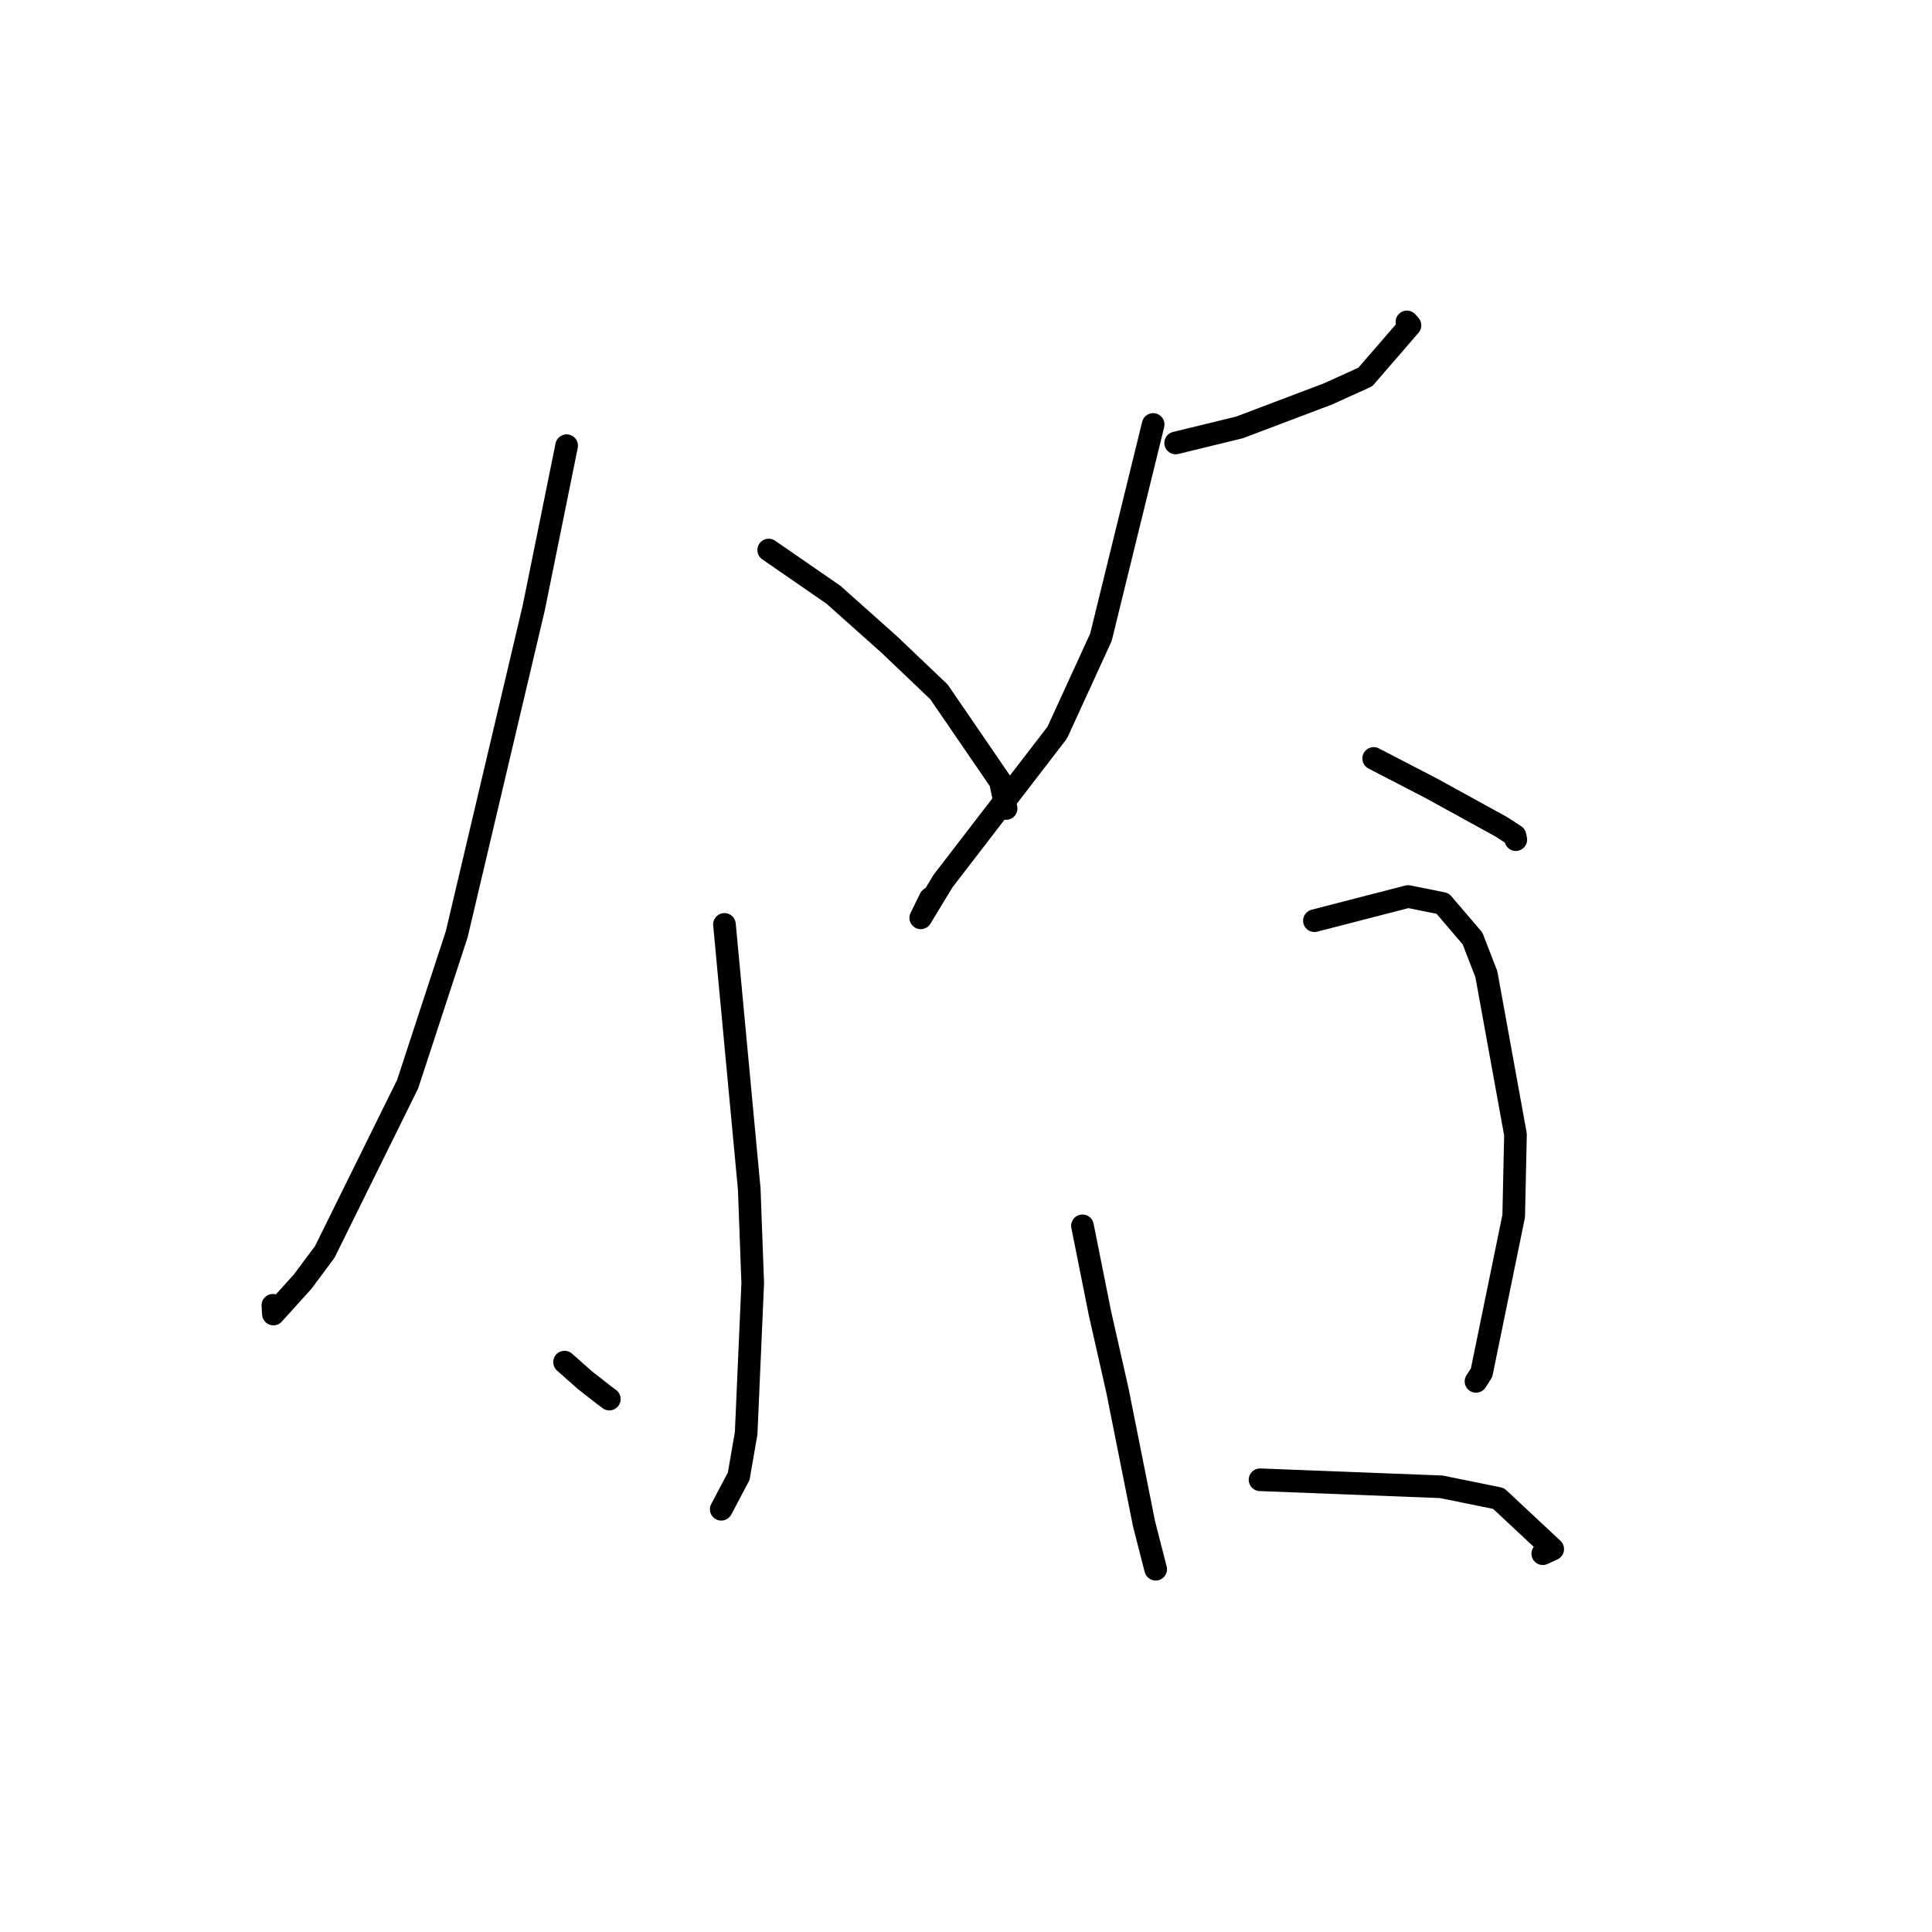 <?xml version="1.0" standalone="no"?>
    <svg width="256" height="256" xmlns="http://www.w3.org/2000/svg" version="1.1">
    <polyline stroke="black" stroke-width="3" stroke-linecap="round" fill="transparent" stroke-linejoin="round" points="75.083 59.056 70.724 80.551 60.519 123.792 54.013 143.659 43.038 165.88 40.093 169.835 36.227 174.117 36.159 172.96 " />
        <polyline stroke="black" stroke-width="3" stroke-linecap="round" fill="transparent" stroke-linejoin="round" points="101.858 72.882 110.442 78.812 117.826 85.399 124.419 91.678 132.556 103.562 133.26 106.887 133.311 107.131 " />
        <polyline stroke="black" stroke-width="3" stroke-linecap="round" fill="transparent" stroke-linejoin="round" points="95.994 122.49 99.278 157.548 99.741 170.012 98.869 189.926 97.88 195.614 95.629 199.879 95.567 199.985 " />
        <polyline stroke="black" stroke-width="3" stroke-linecap="round" fill="transparent" stroke-linejoin="round" points="74.807 180.489 77.504 182.88 79.978 184.814 80.739 185.385 " />
        <polyline stroke="black" stroke-width="3" stroke-linecap="round" fill="transparent" stroke-linejoin="round" points="108.021 149.71 " />
        <polyline stroke="black" stroke-width="3" stroke-linecap="round" fill="transparent" stroke-linejoin="round" points="117 138 " />
        <polyline stroke="black" stroke-width="3" stroke-linecap="round" fill="transparent" stroke-linejoin="round" points="155.78 58.695 164.24 56.633 175.959 52.198 180.911 49.952 186.83 43.111 186.424 42.656 " />
        <polyline stroke="black" stroke-width="3" stroke-linecap="round" fill="transparent" stroke-linejoin="round" points="152.801 56.244 145.875 84.452 140.088 97.076 124.946 116.76 122.004 121.618 123.28 119.033 " />
        <polyline stroke="black" stroke-width="3" stroke-linecap="round" fill="transparent" stroke-linejoin="round" points="182.019 100.5 189.695 104.476 198.906 109.542 200.74 110.726 200.832 111.163 200.852 111.256 " />
        <polyline stroke="black" stroke-width="3" stroke-linecap="round" fill="transparent" stroke-linejoin="round" points="143.433 162.429 145.759 174.058 148.061 184.227 151.578 201.856 153.03 207.536 153.134 207.932 " />
        <polyline stroke="black" stroke-width="3" stroke-linecap="round" fill="transparent" stroke-linejoin="round" points="174.165 121.997 186.579 118.793 191.156 119.714 195.115 124.35 196.951 129.086 200.81 150.33 200.573 161.138 196.317 181.886 195.578 183.039 " />
        <polyline stroke="black" stroke-width="3" stroke-linecap="round" fill="transparent" stroke-linejoin="round" points="166.964 196.077 190.977 197.009 198.564 198.551 205.743 205.261 204.425 205.872 " />
        </svg>